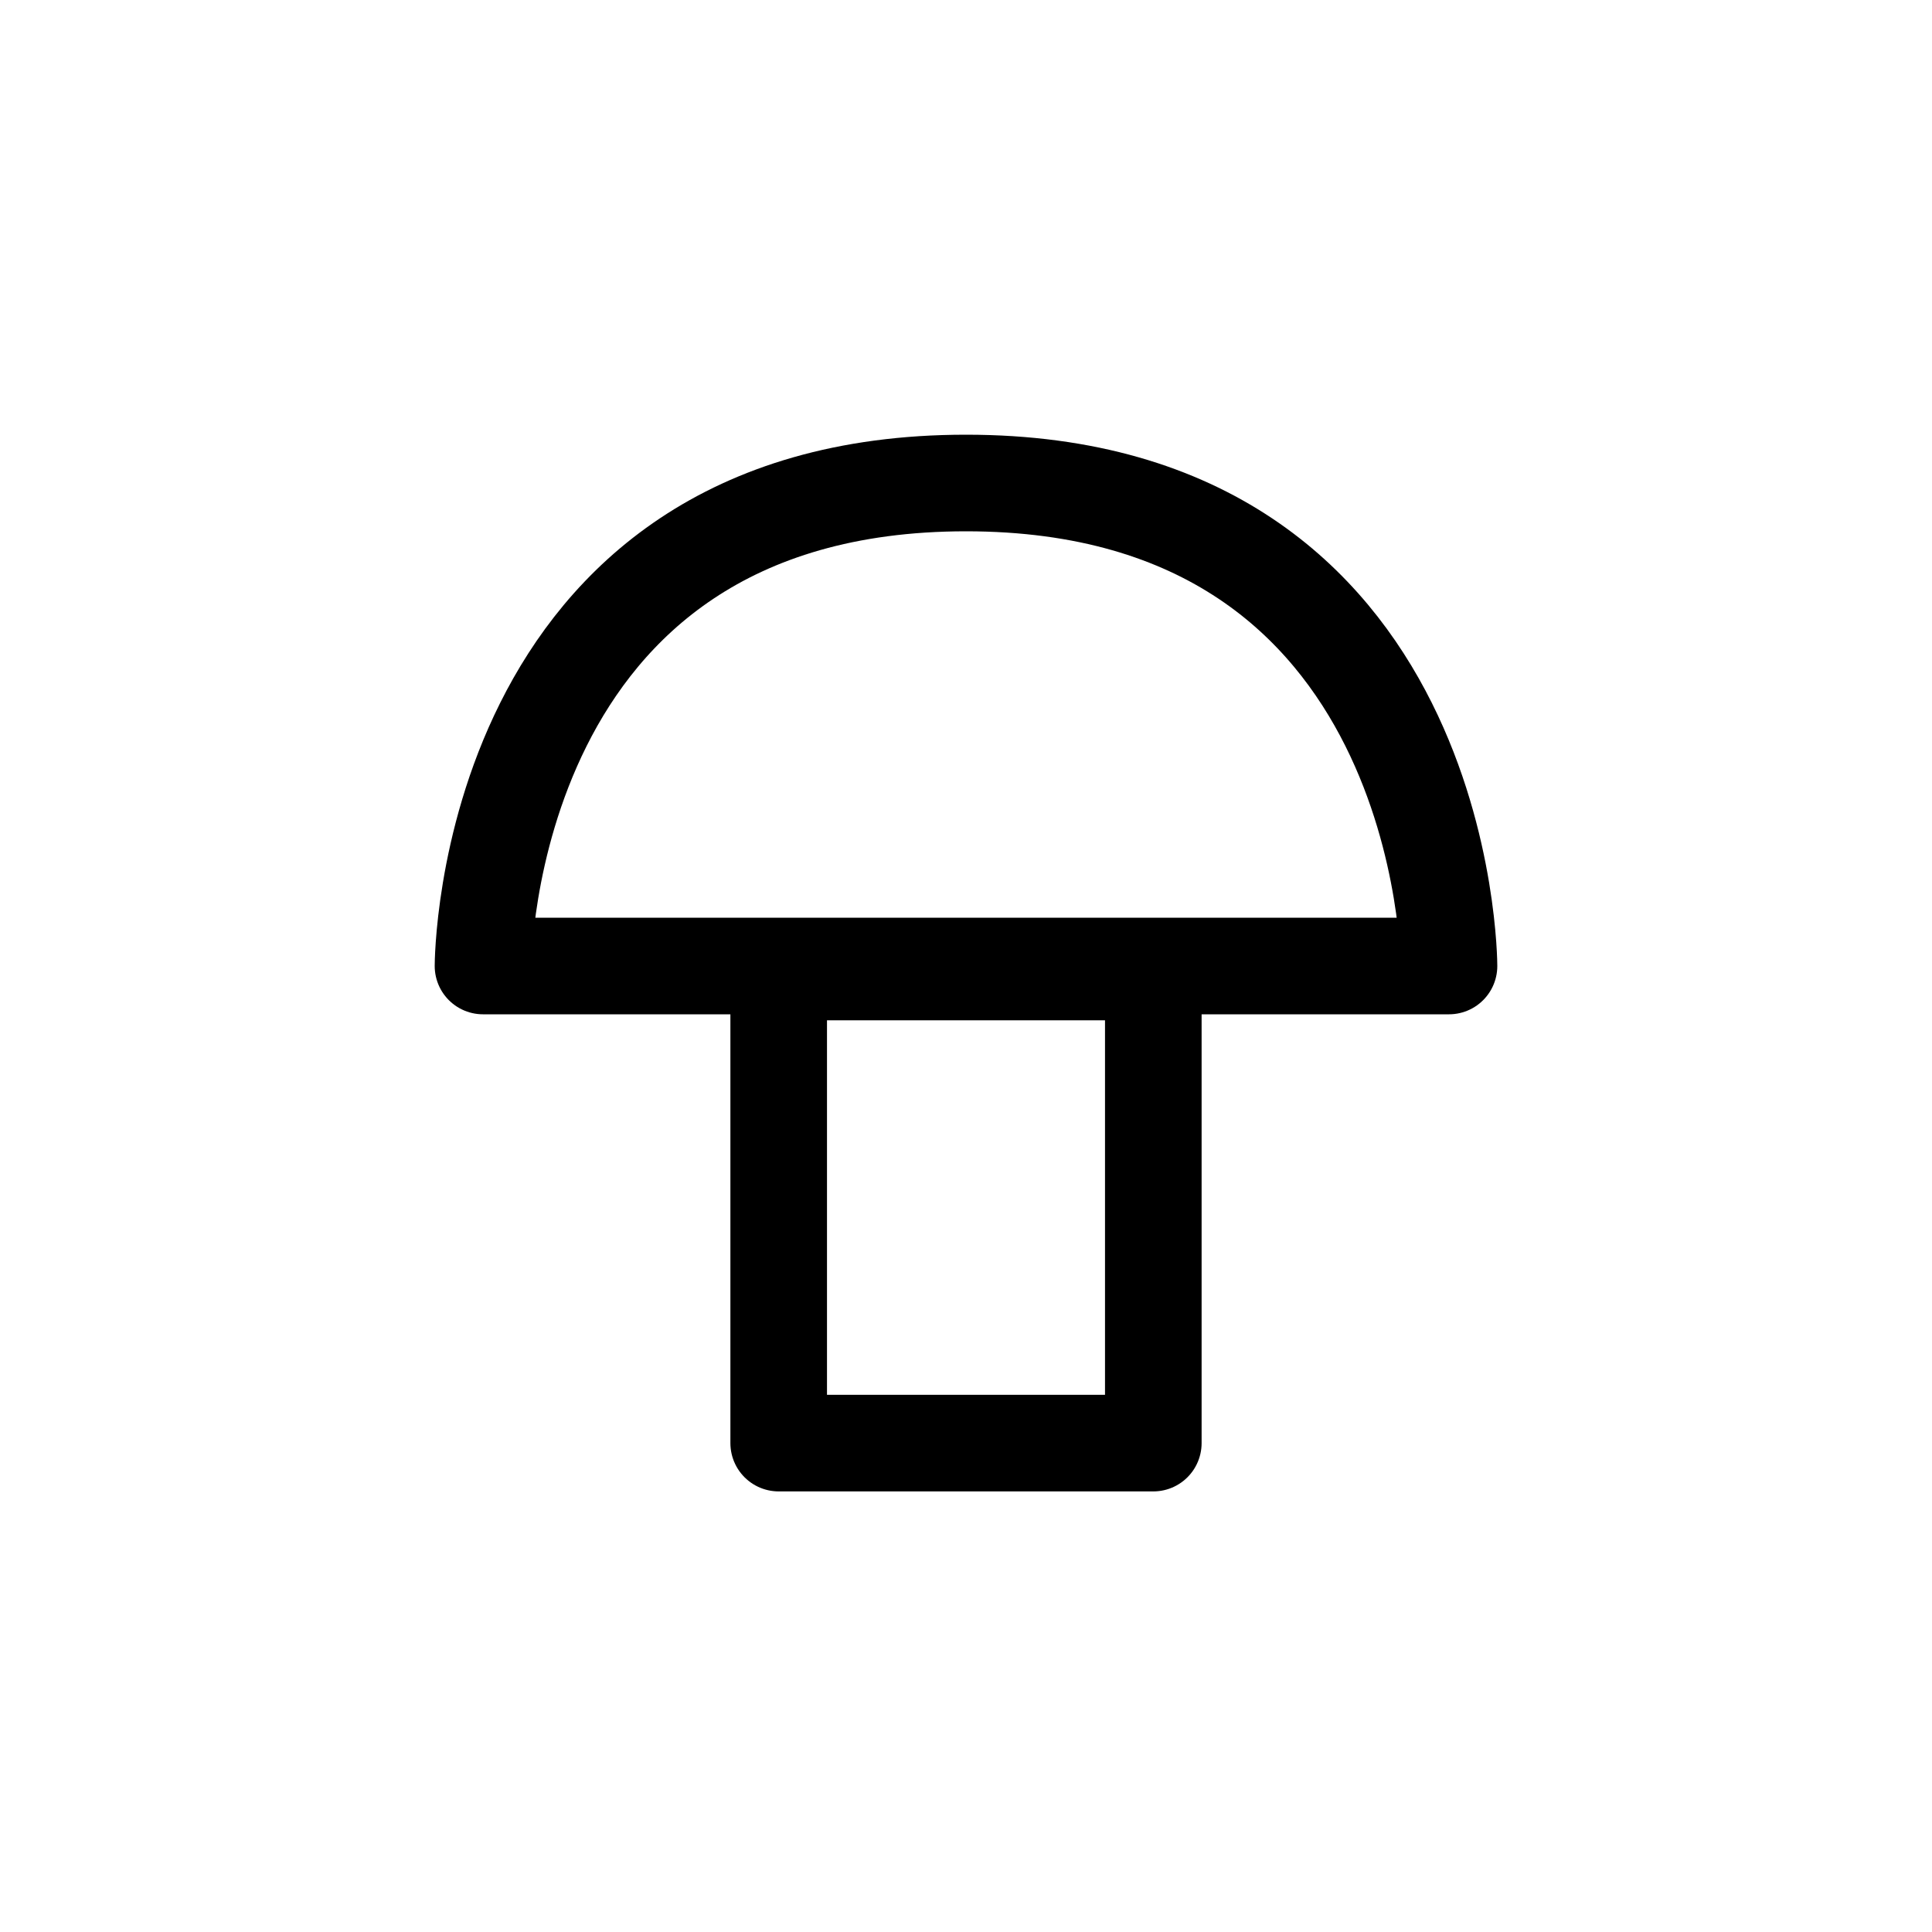 <?xml version="1.0" encoding="UTF-8"?><svg xmlns="http://www.w3.org/2000/svg" xmlns:xlink="http://www.w3.org/1999/xlink" width="1000px" height="1000px" version="1.1"><g id="surface1"><path style="fill:none;stroke-width:1;stroke-linecap:round;stroke-linejoin:round;stroke:rgb(0%,0%,0%);stroke-opacity:1;stroke-miterlimit:4" d="M65 270C65 270 65 265 70 265 75 265 75 270 75 270L65 270M68.061 270.062 71.939 270.062 71.939 274.939 68.061 274.939zM68.061 270.062" transform="matrix(50,0,0,50,-3000,-13000)"/></g></svg>